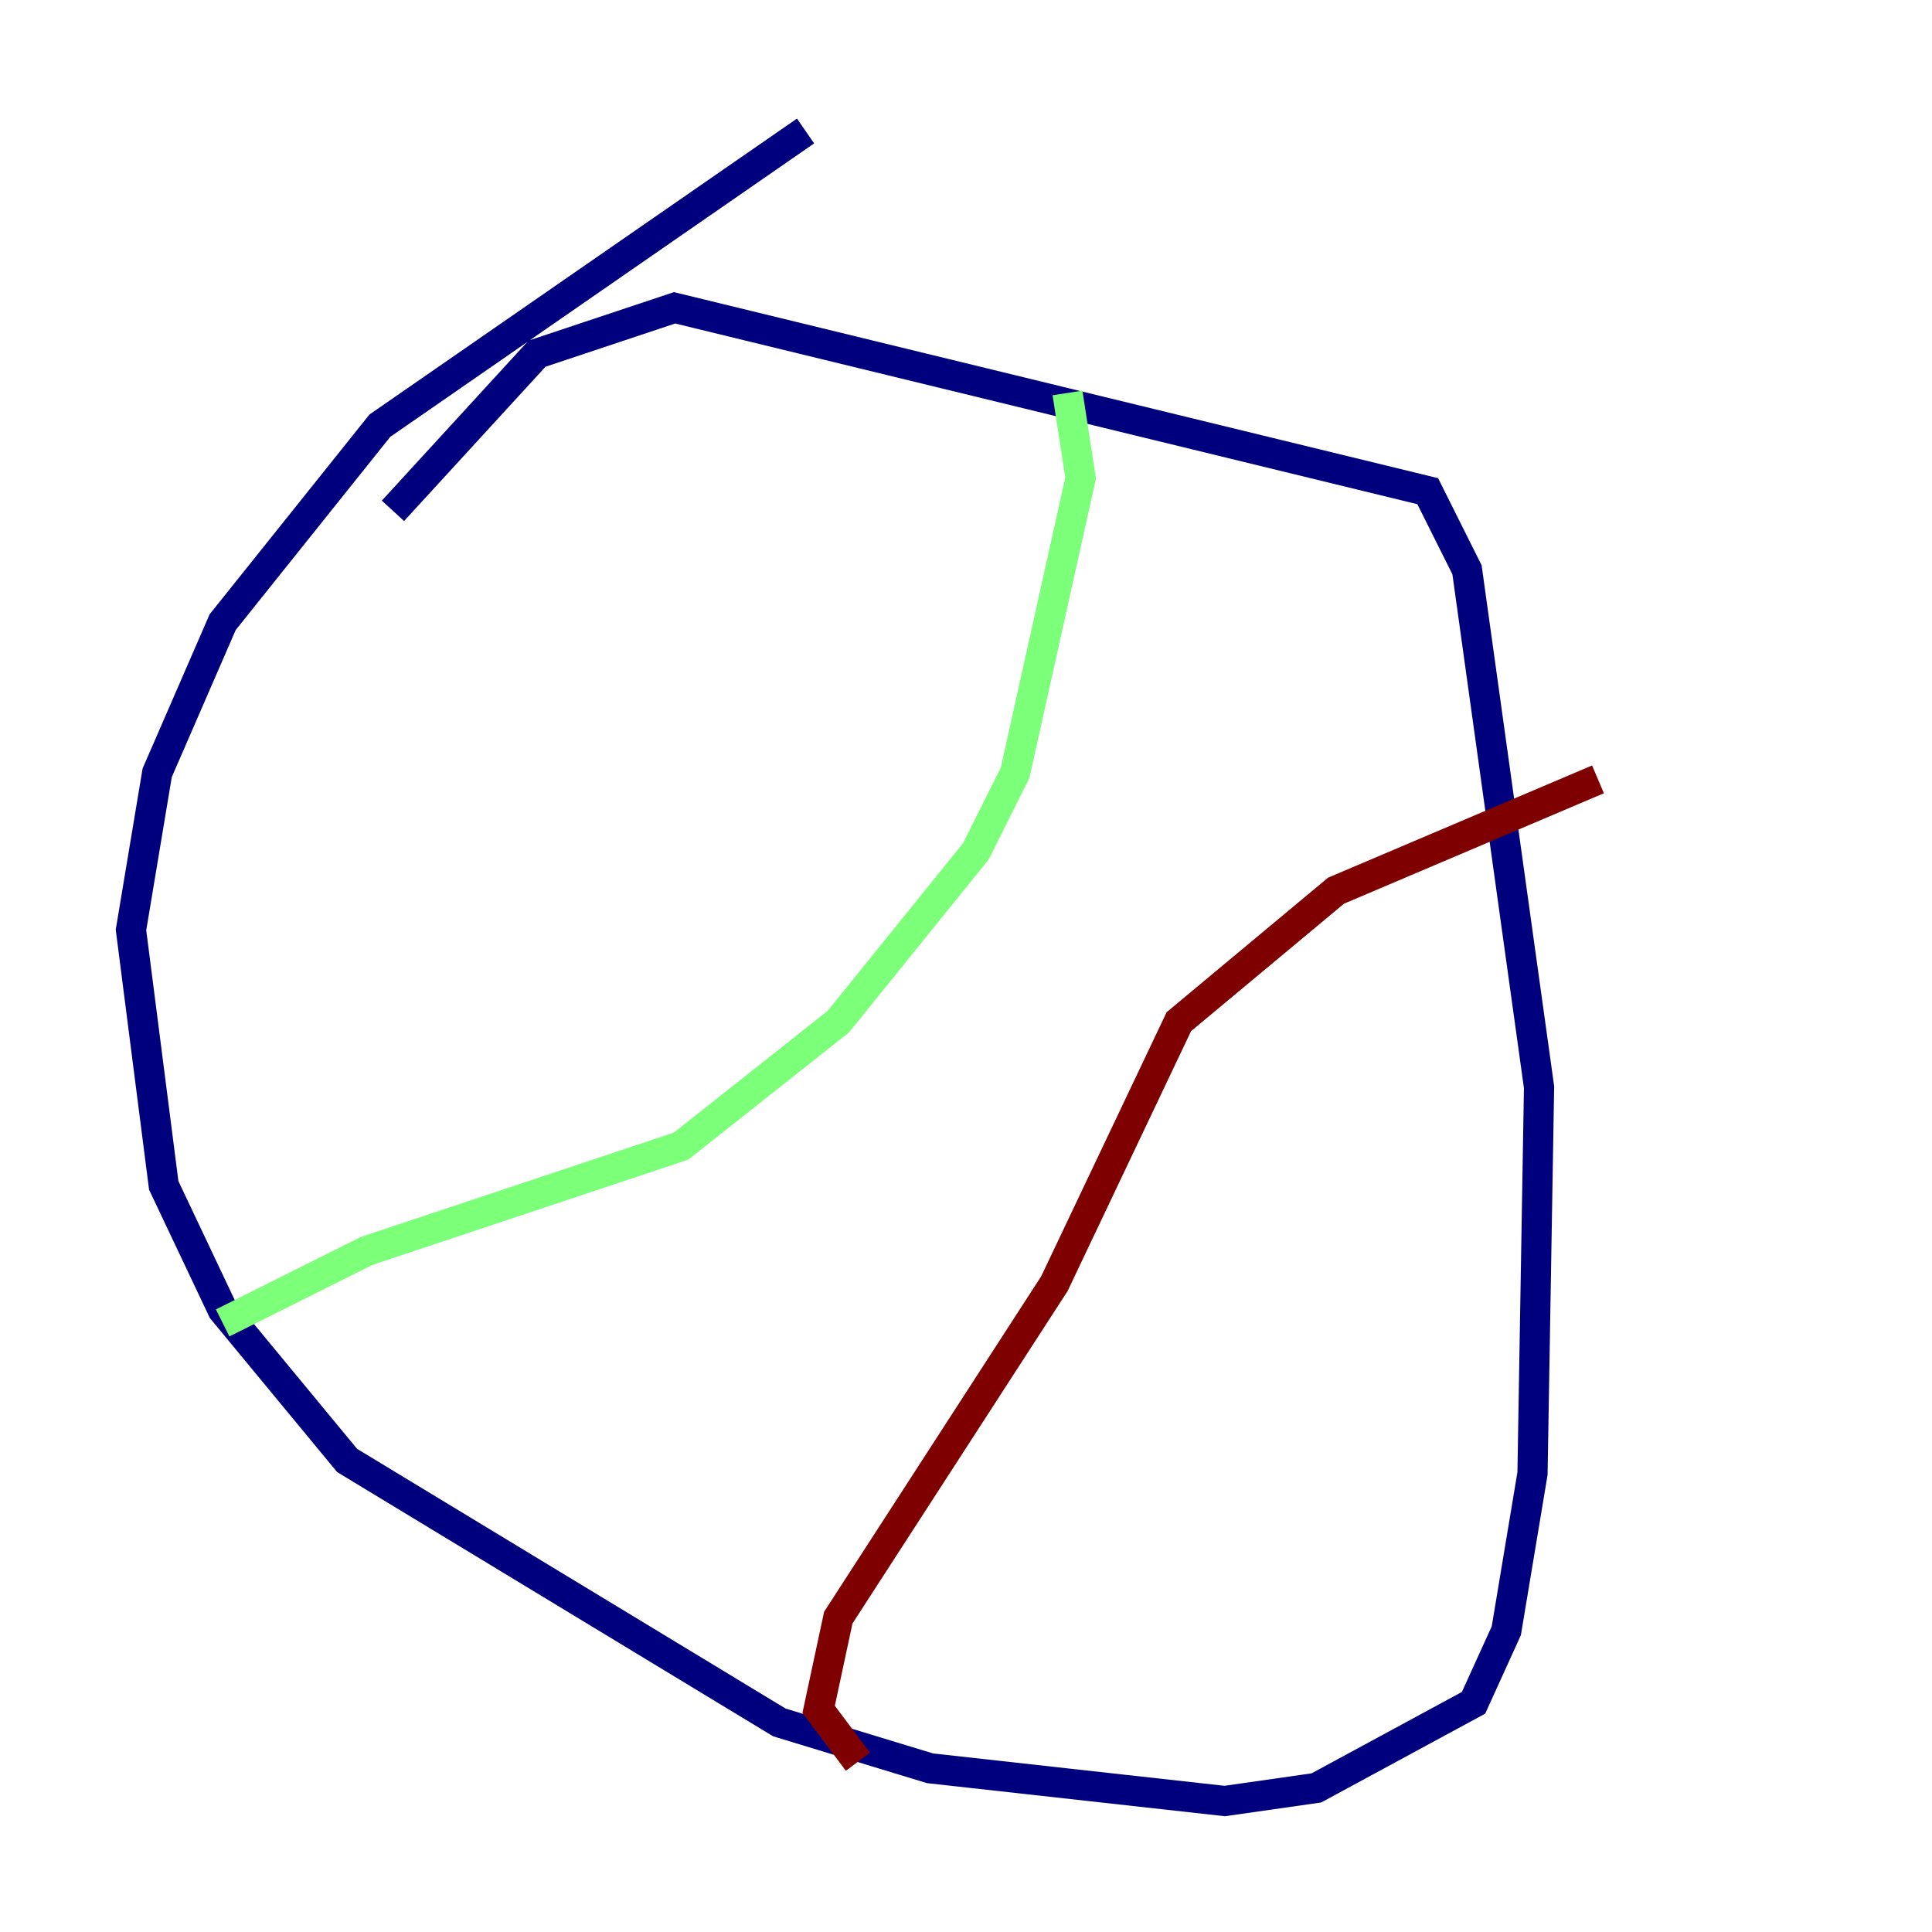 <?xml version="1.0" encoding="utf-8" ?>
<svg baseProfile="tiny" height="128" version="1.2" viewBox="0,0,128,128" width="128" xmlns="http://www.w3.org/2000/svg" xmlns:ev="http://www.w3.org/2001/xml-events" xmlns:xlink="http://www.w3.org/1999/xlink"><defs /><polyline fill="none" points="53.37,8.678 25.166,28.203 14.752,41.22 10.414,51.2 8.678,61.614 10.848,78.536 14.752,86.78 22.997,96.759 51.634,114.115 61.614,117.153 81.139,119.322 87.214,118.454 97.627,112.814 99.797,108.041 101.532,97.627 101.966,72.027 97.193,37.749 94.59,32.542 44.691,20.393 35.58,23.43 26.034,33.844" stroke="#00007f" stroke-width="2" /><polyline fill="none" points="14.752,87.647 24.298,82.875 45.125,75.932 55.539,67.688 64.651,56.407 67.254,51.2 71.593,31.675 70.725,26.034" stroke="#7cff79" stroke-width="2" /><polyline fill="none" points="105.871,51.634 88.515,59.01 78.102,67.688 69.858,85.044 55.539,107.173 54.237,113.248 56.841,116.719" stroke="#7f0000" stroke-width="2" /></svg>